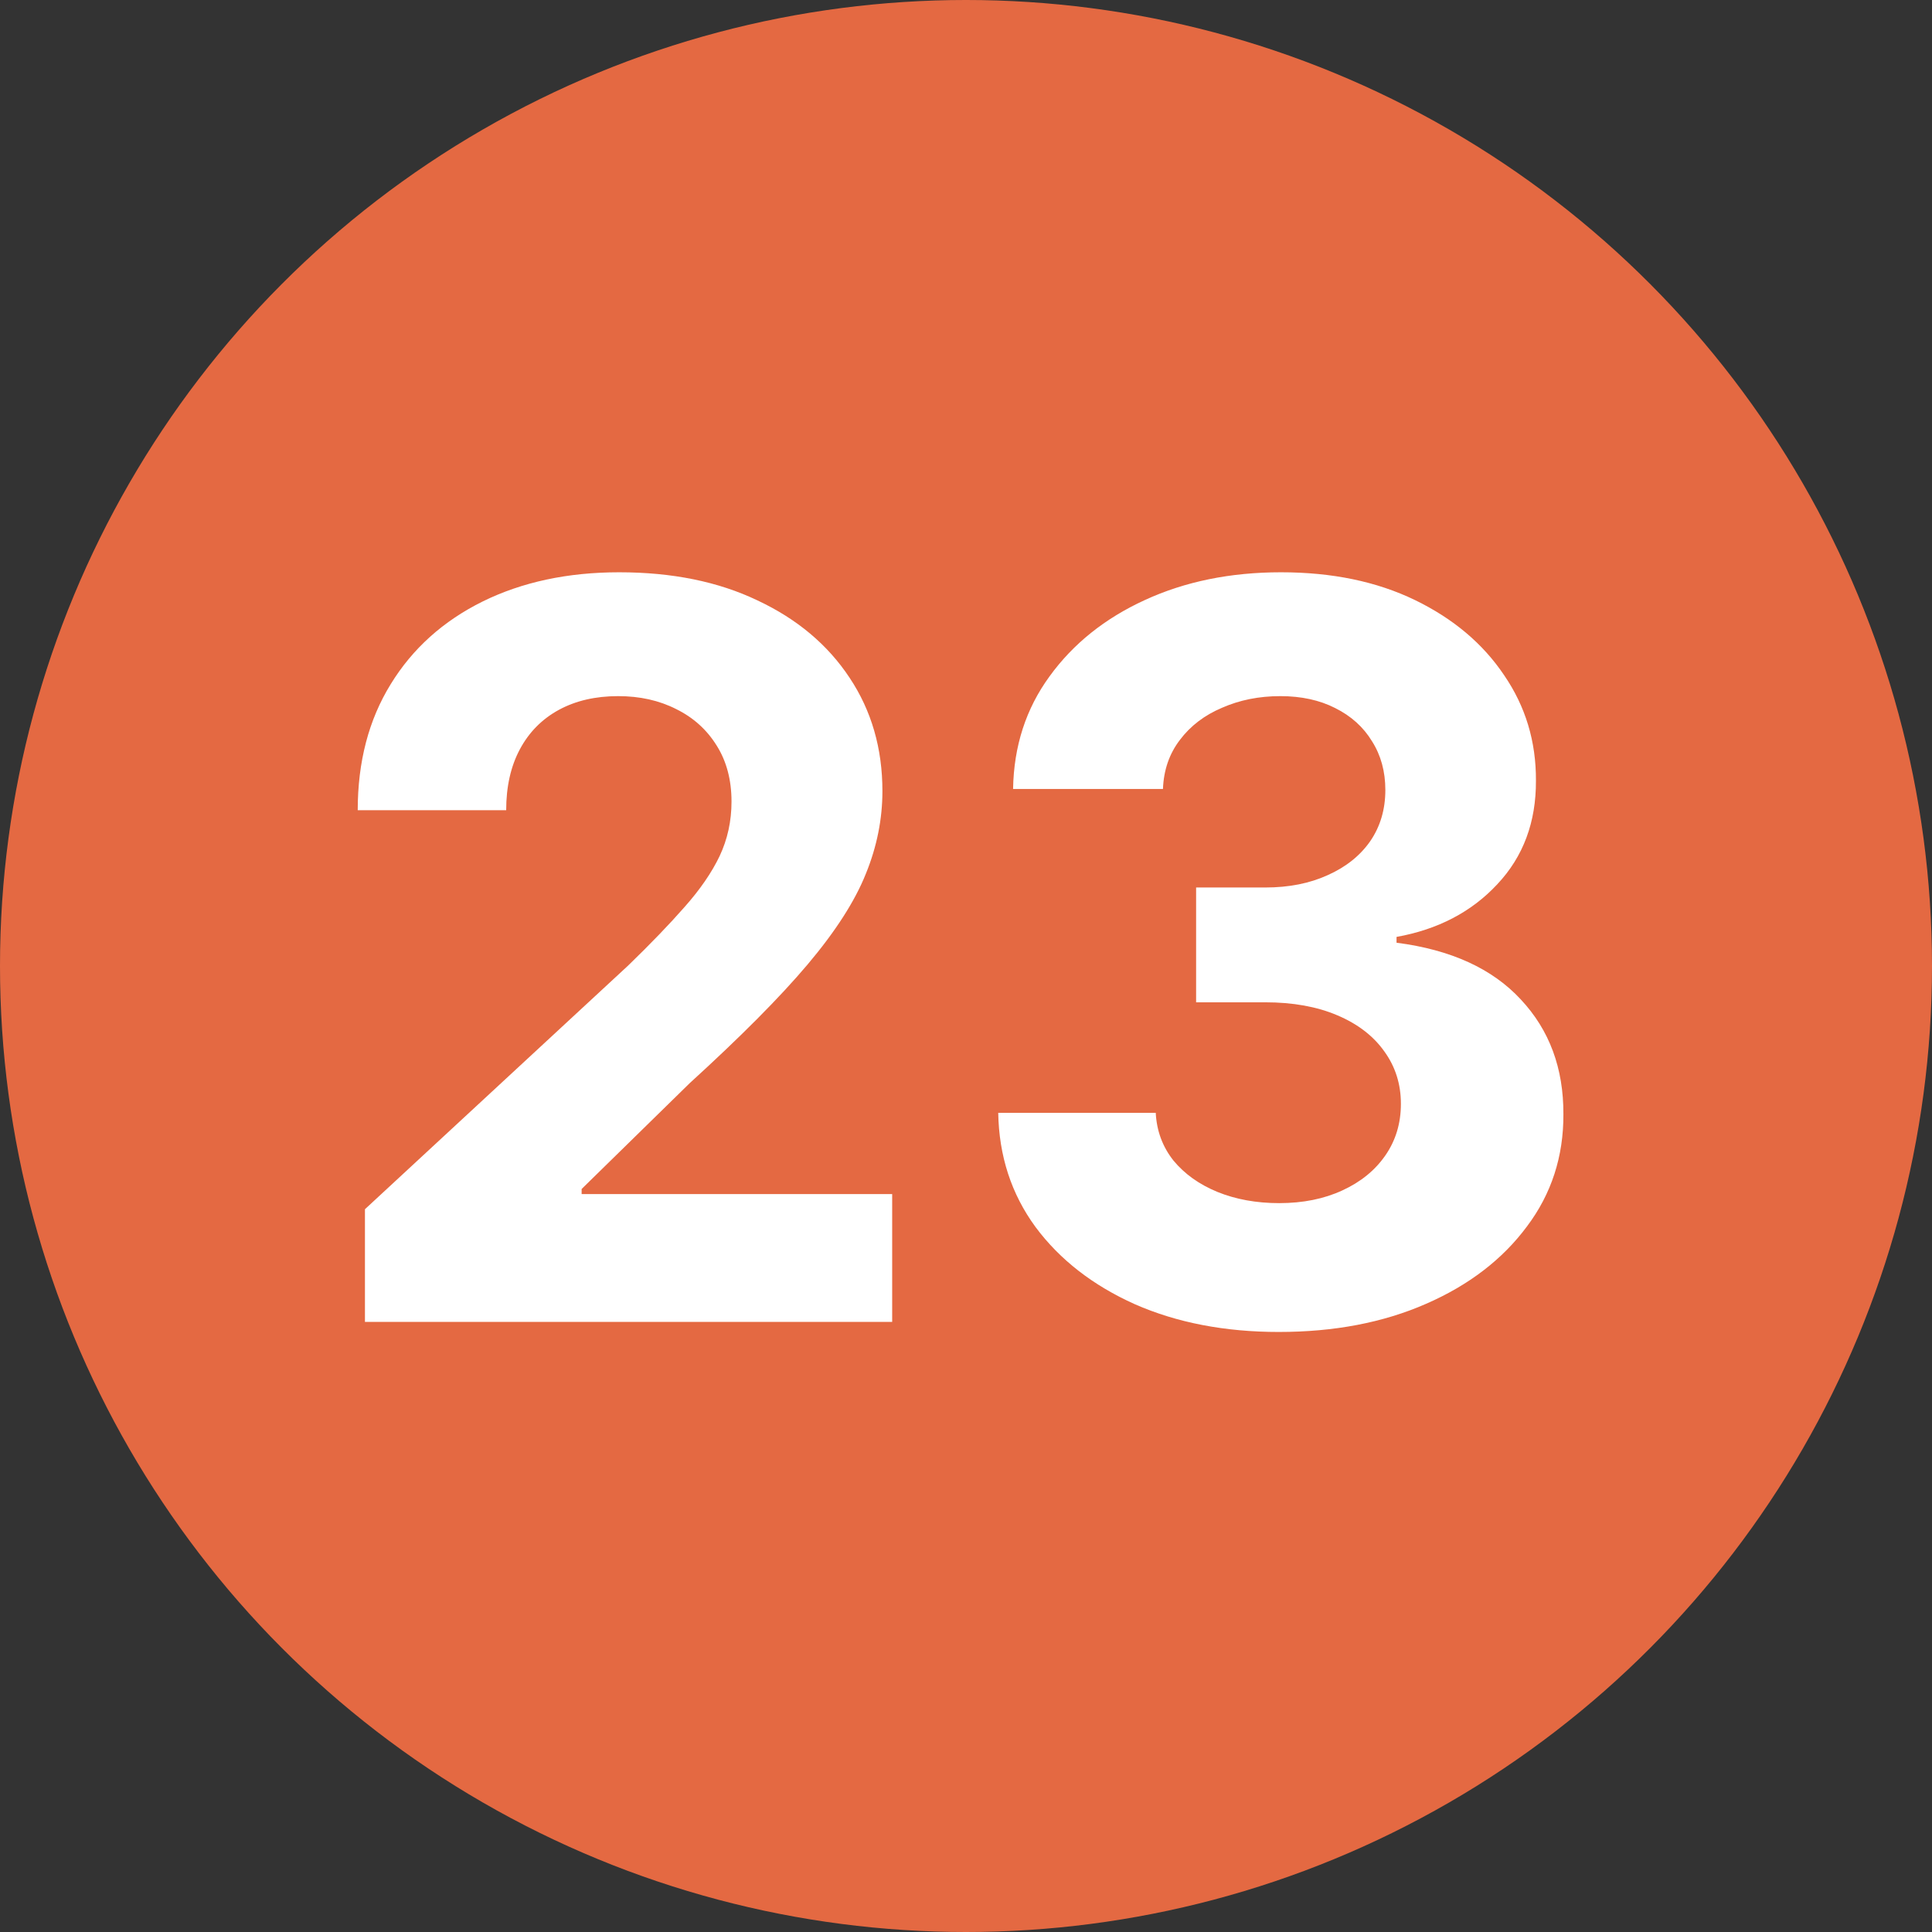 <svg width="19" height="19" viewBox="0 0 19 19" fill="none" xmlns="http://www.w3.org/2000/svg">
<rect x="0" y="0" width="19" height="19" fill="#333333" stroke="none"/>
<circle cx="9.5" cy="9.5" r="9.5" fill="#E46942"/>
<path d="M3.589 13V11.892L6.178 9.495C6.398 9.282 6.583 9.09 6.732 8.92C6.884 8.749 6.999 8.582 7.077 8.419C7.155 8.253 7.194 8.075 7.194 7.883C7.194 7.67 7.145 7.486 7.048 7.332C6.951 7.176 6.819 7.057 6.651 6.974C6.482 6.888 6.292 6.846 6.079 6.846C5.856 6.846 5.662 6.891 5.496 6.981C5.331 7.071 5.203 7.2 5.113 7.368C5.023 7.536 4.978 7.736 4.978 7.968H3.518C3.518 7.492 3.626 7.079 3.842 6.729C4.057 6.378 4.359 6.107 4.747 5.915C5.135 5.724 5.583 5.628 6.089 5.628C6.61 5.628 7.064 5.72 7.45 5.905C7.838 6.087 8.14 6.34 8.355 6.665C8.571 6.989 8.678 7.361 8.678 7.78C8.678 8.054 8.624 8.326 8.515 8.593C8.408 8.861 8.218 9.158 7.943 9.484C7.669 9.809 7.281 10.198 6.782 10.653L5.72 11.693V11.743H8.774V13H3.589ZM12.576 13.099C12.046 13.099 11.574 13.008 11.16 12.826C10.748 12.641 10.422 12.388 10.183 12.066C9.946 11.742 9.824 11.368 9.817 10.944H11.366C11.375 11.121 11.433 11.278 11.54 11.413C11.649 11.545 11.793 11.648 11.973 11.722C12.153 11.795 12.355 11.832 12.58 11.832C12.815 11.832 13.022 11.79 13.201 11.707C13.382 11.624 13.522 11.51 13.624 11.363C13.726 11.216 13.777 11.047 13.777 10.855C13.777 10.661 13.722 10.489 13.614 10.34C13.507 10.189 13.353 10.07 13.152 9.985C12.953 9.9 12.716 9.857 12.442 9.857H11.763V8.728H12.442C12.674 8.728 12.878 8.688 13.056 8.607C13.236 8.527 13.376 8.415 13.475 8.273C13.574 8.129 13.624 7.961 13.624 7.769C13.624 7.587 13.58 7.427 13.493 7.29C13.408 7.15 13.287 7.041 13.13 6.963C12.977 6.885 12.797 6.846 12.591 6.846C12.382 6.846 12.192 6.884 12.019 6.96C11.846 7.033 11.708 7.138 11.604 7.276C11.499 7.413 11.444 7.574 11.437 7.759H9.963C9.97 7.339 10.089 6.97 10.322 6.651C10.554 6.331 10.866 6.081 11.259 5.901C11.654 5.719 12.101 5.628 12.598 5.628C13.1 5.628 13.539 5.719 13.915 5.901C14.292 6.084 14.584 6.33 14.792 6.64C15.003 6.948 15.107 7.293 15.105 7.677C15.107 8.084 14.981 8.424 14.725 8.696C14.472 8.968 14.141 9.141 13.734 9.214V9.271C14.269 9.34 14.676 9.526 14.956 9.829C15.238 10.13 15.377 10.506 15.375 10.958C15.377 11.372 15.258 11.741 15.016 12.062C14.777 12.384 14.447 12.638 14.025 12.822C13.604 13.007 13.121 13.099 12.576 13.099Z" fill="white"/>
</svg>

